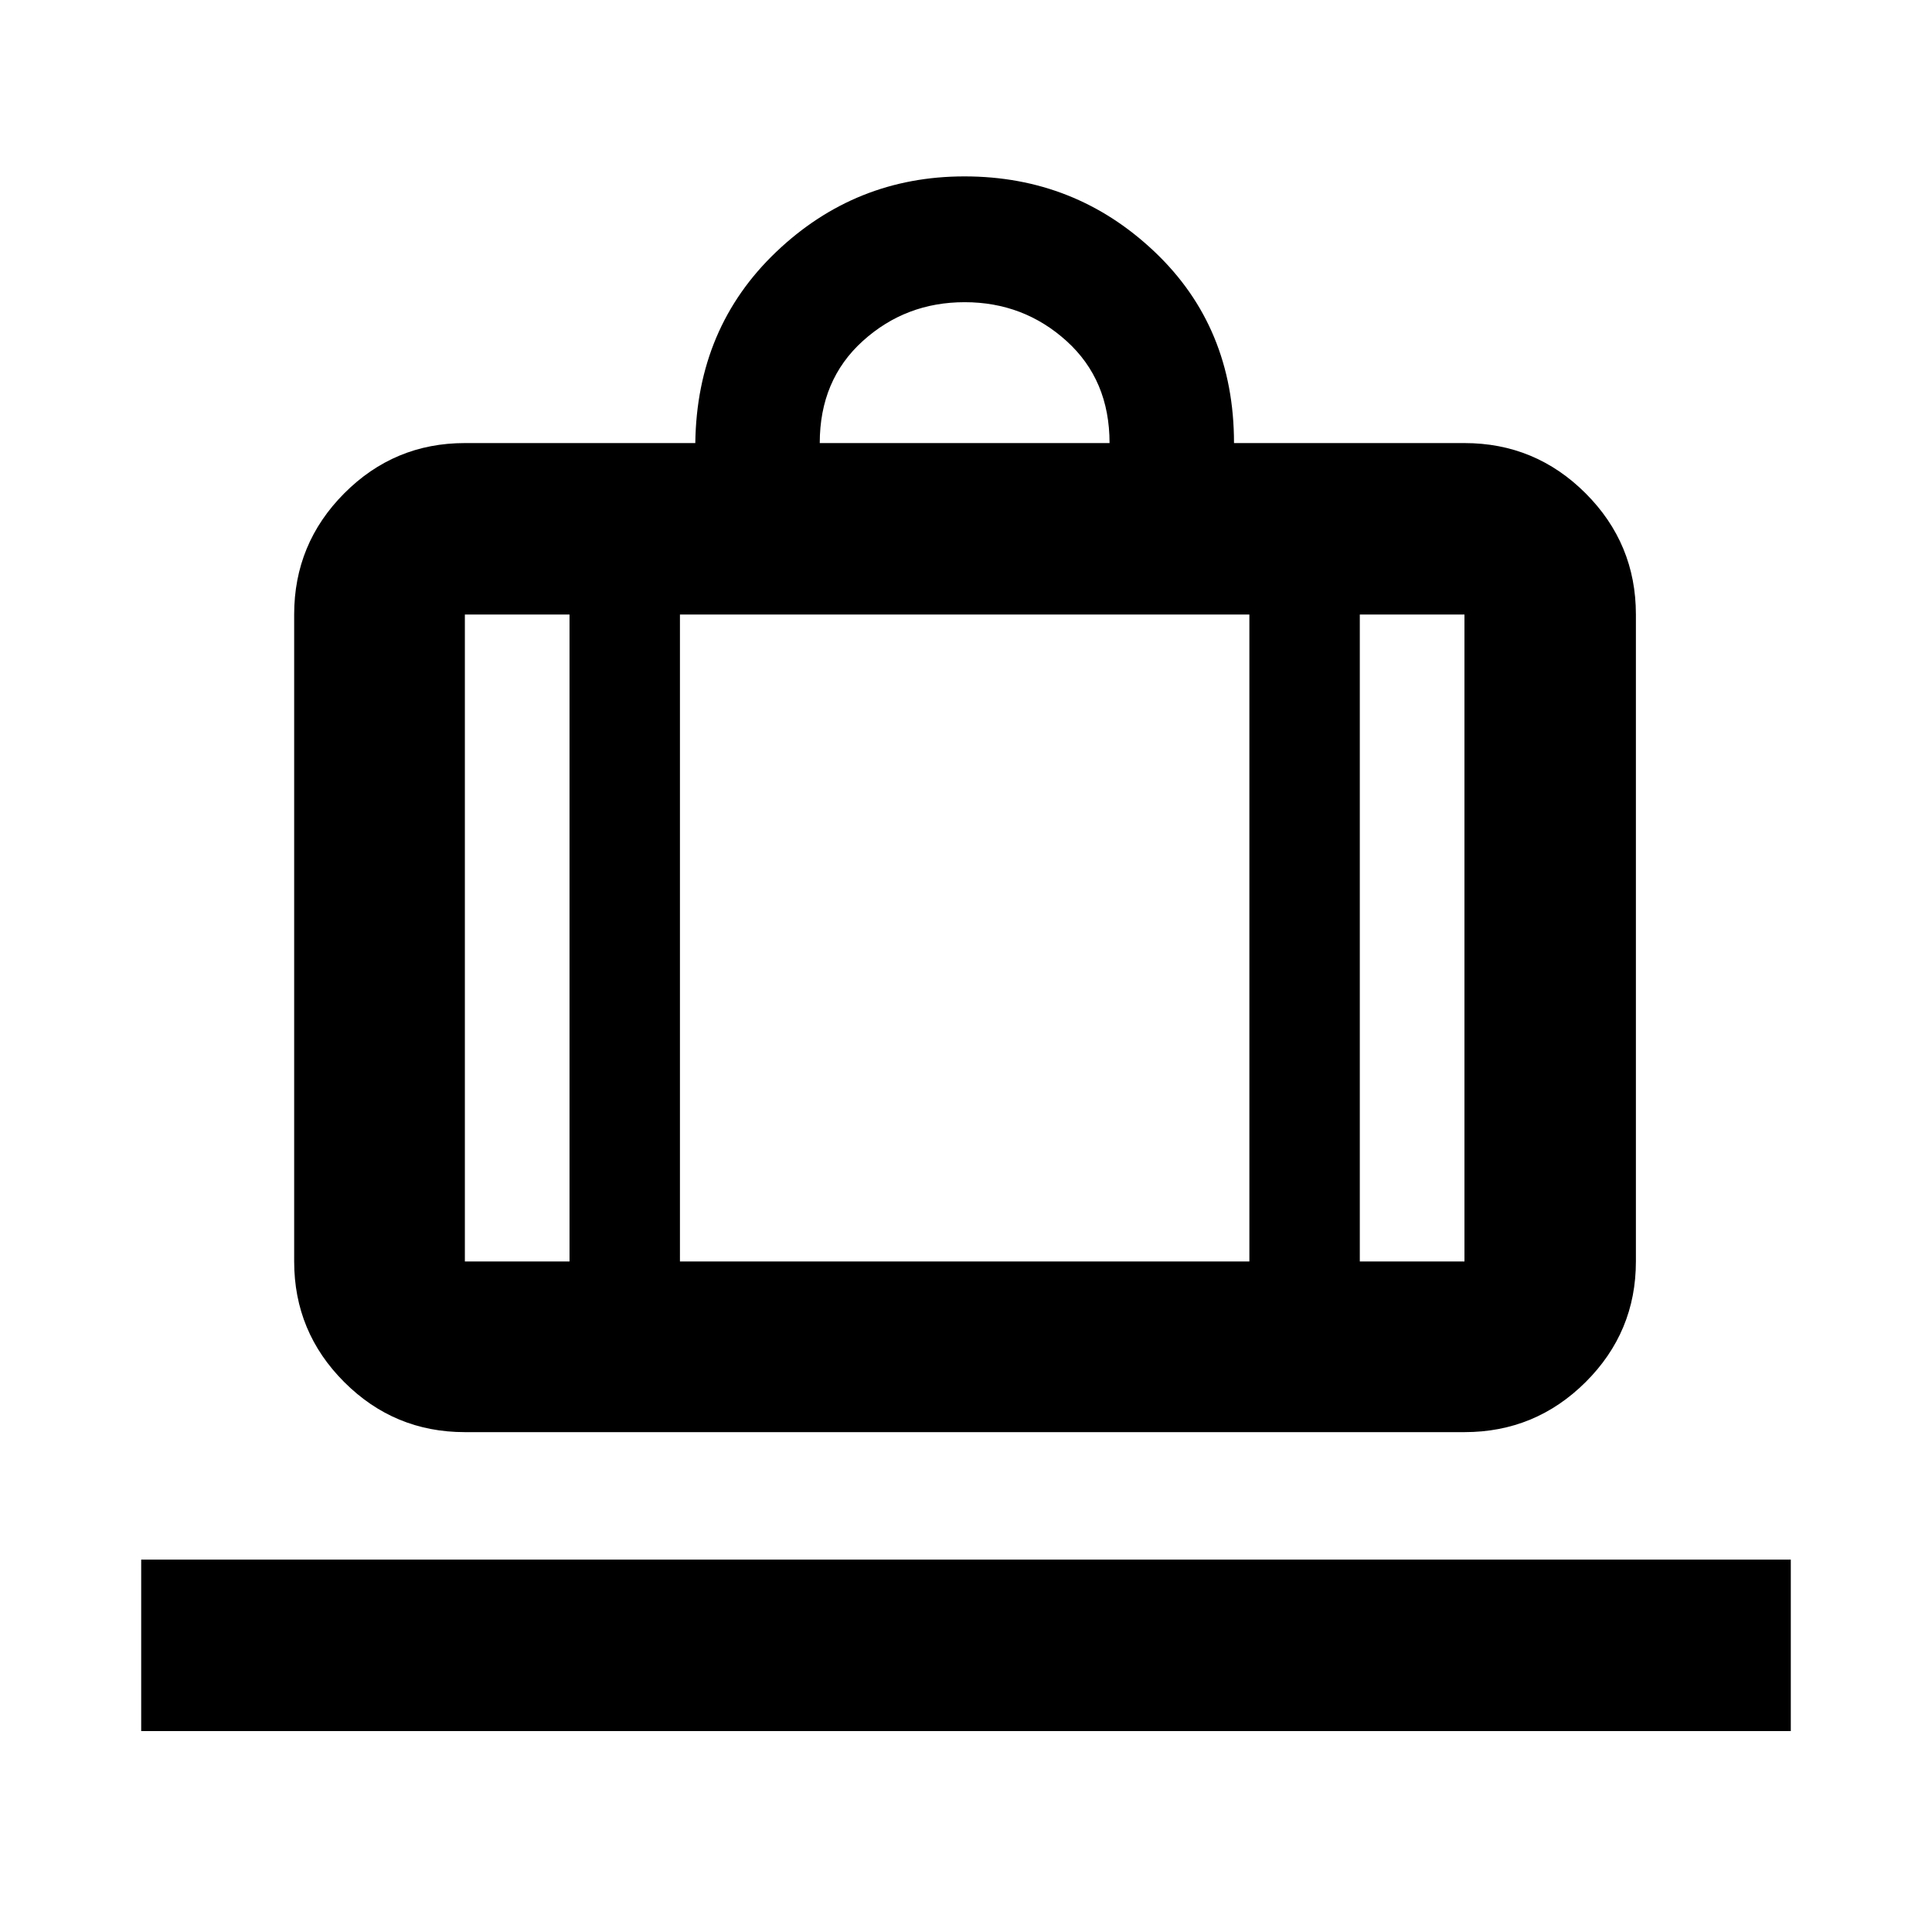 <svg xmlns="http://www.w3.org/2000/svg" height="40" viewBox="0 -960 960 960" width="40"><path d="M70.16-99.85v-85.19h819.68v85.19H70.16Zm160.83-148.53q-35.07 0-59.94-24.87-24.88-24.87-24.88-59.94v-321.46q0-35.22 24.88-60.21 24.87-24.98 59.94-24.98h114.5q.76-57.34 40.14-94.93 39.38-37.58 93.64-37.58 54.94 0 94.42 37.44 39.48 37.44 39.48 95.07h114.51q35.22 0 60.21 24.98 24.98 24.99 24.98 60.21v321.46q0 35.07-24.98 59.94-24.99 24.87-60.21 24.87H230.99Zm444.69-84.81h52v-321.46h-52v321.46ZM407.33-739.84h144q0-31.34-21.33-50.67-21.33-19.33-50.67-19.33-29.33 0-50.66 19.33-21.34 19.33-21.34 50.67ZM282.99-333.19v-321.46h-52v321.46h52Zm54.87-321.46v321.46h282.95v-321.46H337.86Zm-54.87 321.46h54.87-54.87Zm392.69 0h-54.87 54.87Zm-392.69 0h-52 52Zm54.87 0h282.95-282.95Zm337.82 0h52-52Z"/></svg>